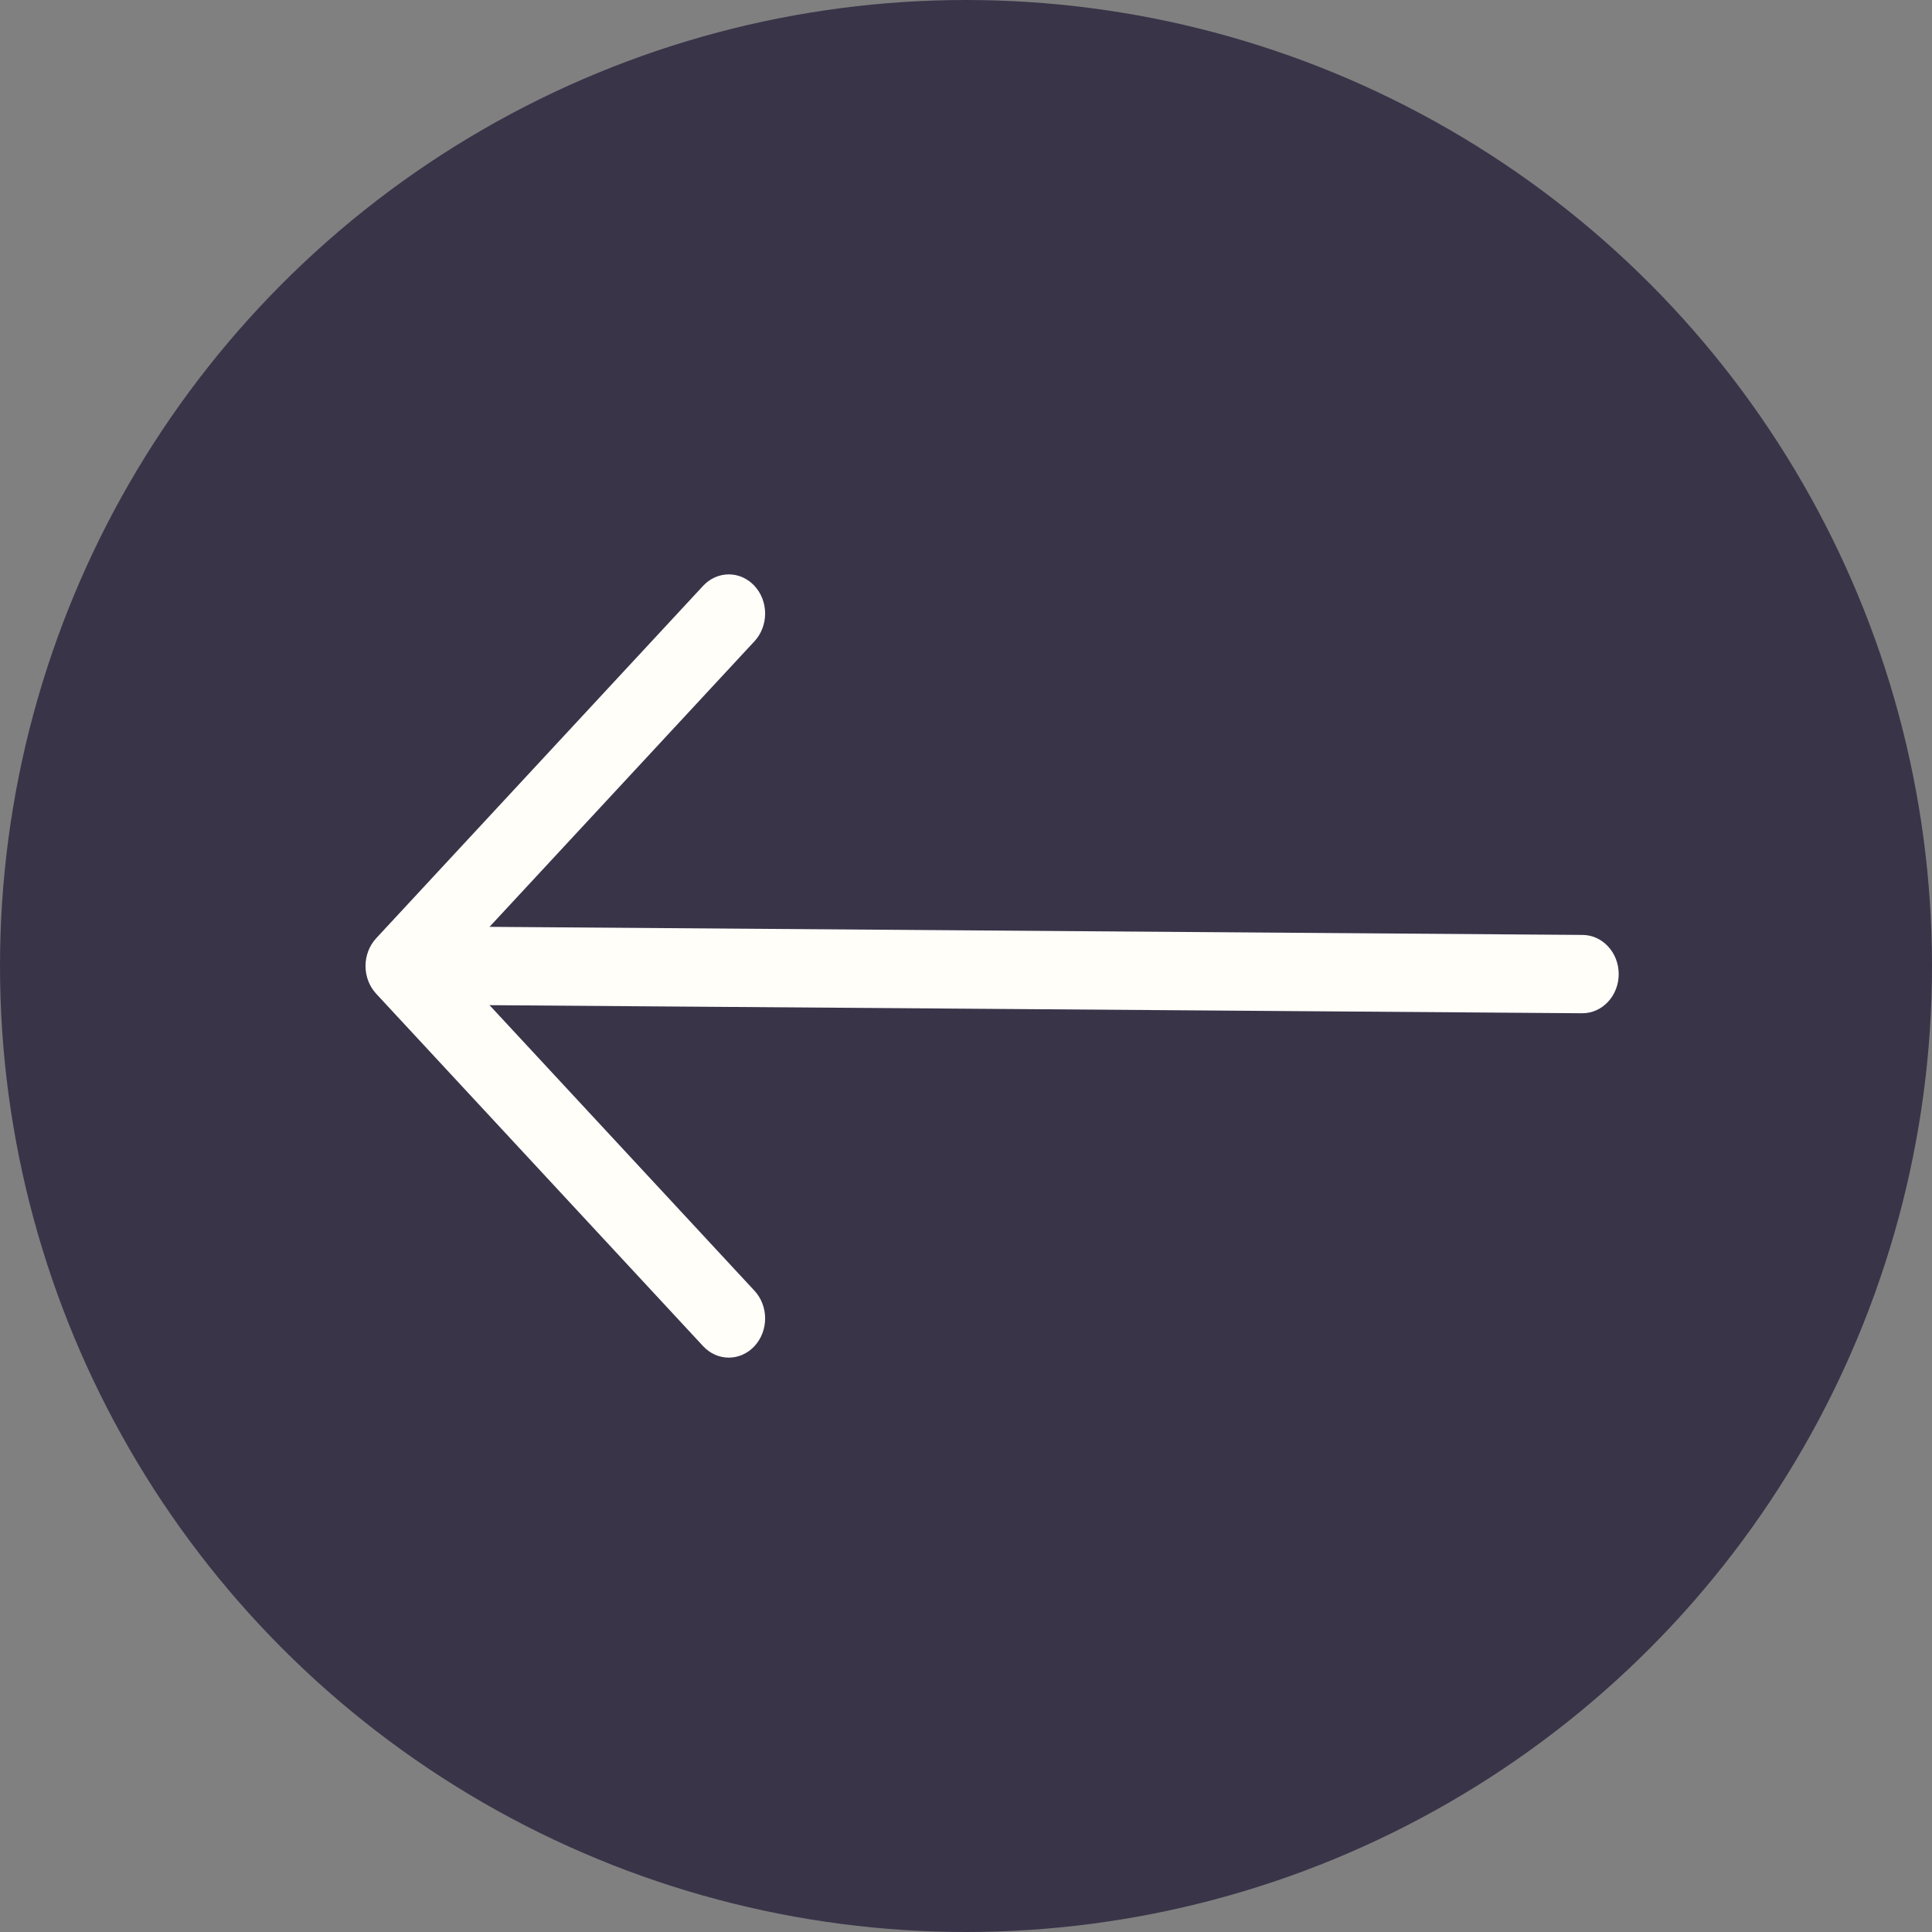 <svg width="37" height="37" viewBox="0 0 37 37" fill="none" xmlns="http://www.w3.org/2000/svg">
<rect x="0" y="0" width="37" height="37" fill="#808080" stroke="none"/>
<circle cx="18.5" cy="18.5" r="18.5" fill="#3A3449"/>
<path d="M31 18.655C31 18.854 30.927 19.045 30.796 19.185C30.666 19.326 30.489 19.405 30.304 19.405L9.375 19.25L14.449 24.719C14.514 24.789 14.565 24.871 14.6 24.962C14.635 25.053 14.653 25.151 14.653 25.25C14.653 25.348 14.635 25.446 14.6 25.537C14.565 25.628 14.514 25.71 14.449 25.78C14.385 25.85 14.308 25.905 14.223 25.943C14.139 25.981 14.049 26 13.957 26C13.866 26 13.775 25.981 13.691 25.943C13.606 25.905 13.53 25.85 13.465 25.78L7.204 19.031C7.139 18.961 7.088 18.878 7.053 18.787C7.018 18.696 7 18.599 7 18.5C7 18.401 7.018 18.304 7.053 18.213C7.088 18.122 7.139 18.039 7.204 17.969L13.465 11.22C13.595 11.079 13.773 11 13.957 11C14.142 11 14.319 11.079 14.449 11.22C14.58 11.361 14.653 11.551 14.653 11.75C14.653 11.949 14.58 12.14 14.449 12.281L9.375 17.75L30.304 17.905C30.489 17.905 30.666 17.984 30.796 18.125C30.927 18.265 31 18.456 31 18.655Z" fill="#FFFEF9"/>
</svg>
